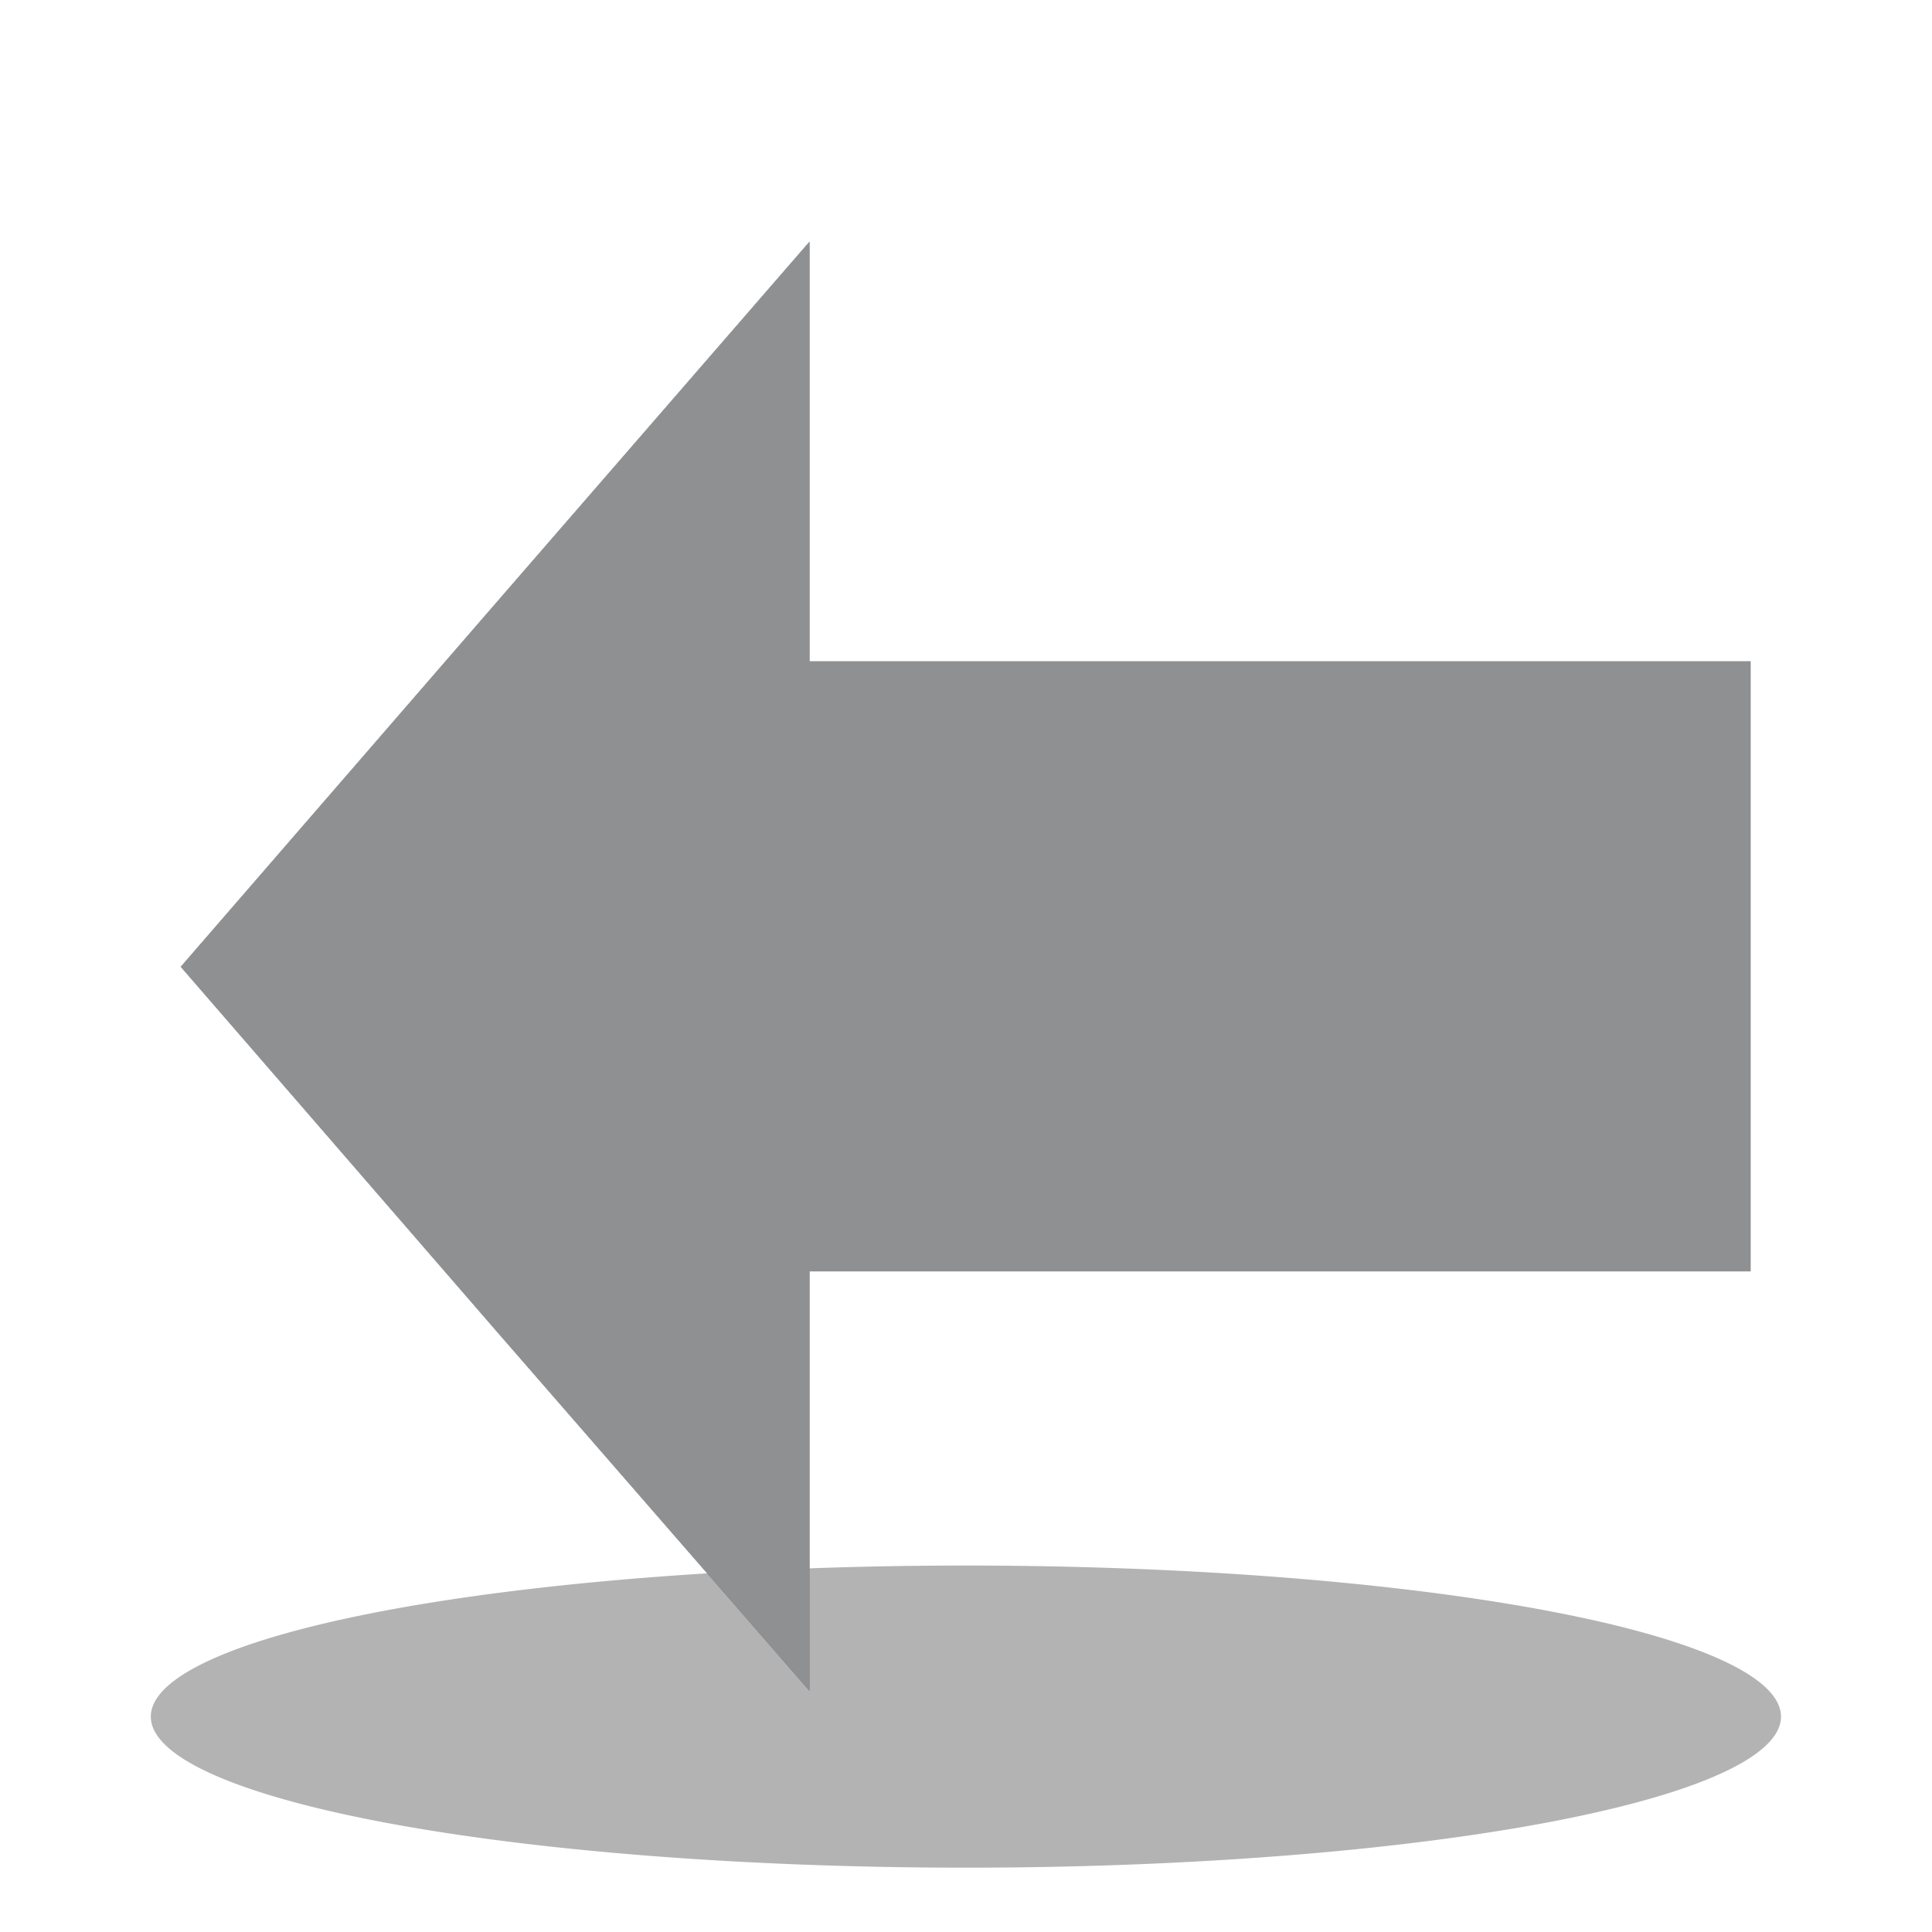 <?xml version="1.0" encoding="UTF-8" standalone="no"?>
<!-- Created with Inkscape (http://www.inkscape.org/) -->

<svg viewBox="0 0 500 500" version="1.1" id="svg921" xmlns="http://www.w3.org/2000/svg" xmlns:svg="http://www.w3.org/2000/svg">
  <defs id="defs918">
    <marker style="overflow:visible" id="Tail" refX="0" refY="0" orient="auto">
      <g transform="scale(-1.2)" id="g1584">
        <path style="fill:none;fill-rule:evenodd;stroke:context-stroke;stroke-width:0.8;stroke-linecap:round" d="M -3.805,-3.959 0.544,0" id="path1572" />
        <path style="fill:none;fill-rule:evenodd;stroke:context-stroke;stroke-width:0.8;stroke-linecap:round" d="M -1.287,-3.959 3.062,0" id="path1574" />
        <path style="fill:none;fill-rule:evenodd;stroke:context-stroke;stroke-width:0.8;stroke-linecap:round" d="M 1.305,-3.959 5.654,0" id="path1576" />
        <path style="fill:none;fill-rule:evenodd;stroke:context-stroke;stroke-width:0.8;stroke-linecap:round" d="M -3.805,4.178 0.544,0.22" id="path1578" />
        <path style="fill:none;fill-rule:evenodd;stroke:context-stroke;stroke-width:0.8;stroke-linecap:round" d="M -1.287,4.178 3.062,0.22" id="path1580" />
        <path style="fill:none;fill-rule:evenodd;stroke:context-stroke;stroke-width:0.8;stroke-linecap:round" d="M 1.305,4.178 5.654,0.22" id="path1582" />
      </g>
    </marker>
    <marker style="overflow:visible" id="Arrow2Lend" refX="0" refY="0" orient="auto">
      <path transform="matrix(-1.1,0,0,-1.1,-1.1,0)" d="M 8.719,4.034 -2.207,0.016 8.719,-4.002 c -1.745,2.372 -1.735,5.617 -6e-7,8.035 z" style="fill:context-stroke;fill-rule:evenodd;stroke:context-stroke;stroke-width:0.625;stroke-linejoin:round" id="path1557" />
    </marker>
    <marker style="overflow:visible" id="EmptyDiamondL" refX="0" refY="0" orient="auto">
      <path transform="scale(0.8)" style="fill:context-fill;fill-rule:evenodd;stroke:context-stroke;stroke-width:1pt" d="M 0,-7.071 -7.071,0 0,7.071 7.071,0 Z" id="path1642" />
    </marker>
  </defs>
  <g id="g9987" transform="matrix(118.11,0,0,118.11,-12151.575,-17289.369)" style="stroke-width:0.008">
    <rect style="fill:none;fill-opacity:0.371;stroke:#848688;stroke-width:0;stroke-miterlimit:4;stroke-dasharray:none;stroke-opacity:0" id="rect7502" width="4.233" height="4.233" x="102.883" y="146.383" />
    <g id="g9711" style="stroke-width:0.008">
      <path id="path5634" style="fill:#333;fill-opacity:0.371;stroke-width:0" d="m 106.786,150.145 a 1.786,0.331 0 0 1 -1.786,0.331 1.786,0.331 0 0 1 -1.786,-0.331 1.786,0.331 0 0 1 1.786,-0.331 1.786,0.331 0 0 1 1.786,0.331 z" />
      <path id="path7642" style="fill:#8e9092;fill-opacity:1;stroke:#848688;stroke-width:0.001;stroke-miterlimit:4;stroke-dasharray:none;stroke-opacity:1" d="m 104.657,150.088 v -0.919 h 2.062 v -1.336 h -2.062 v -0.919 l -0.689,0.794 -0.688,0.794 0.688,0.794 z" />
    </g>
  </g>
</svg>

